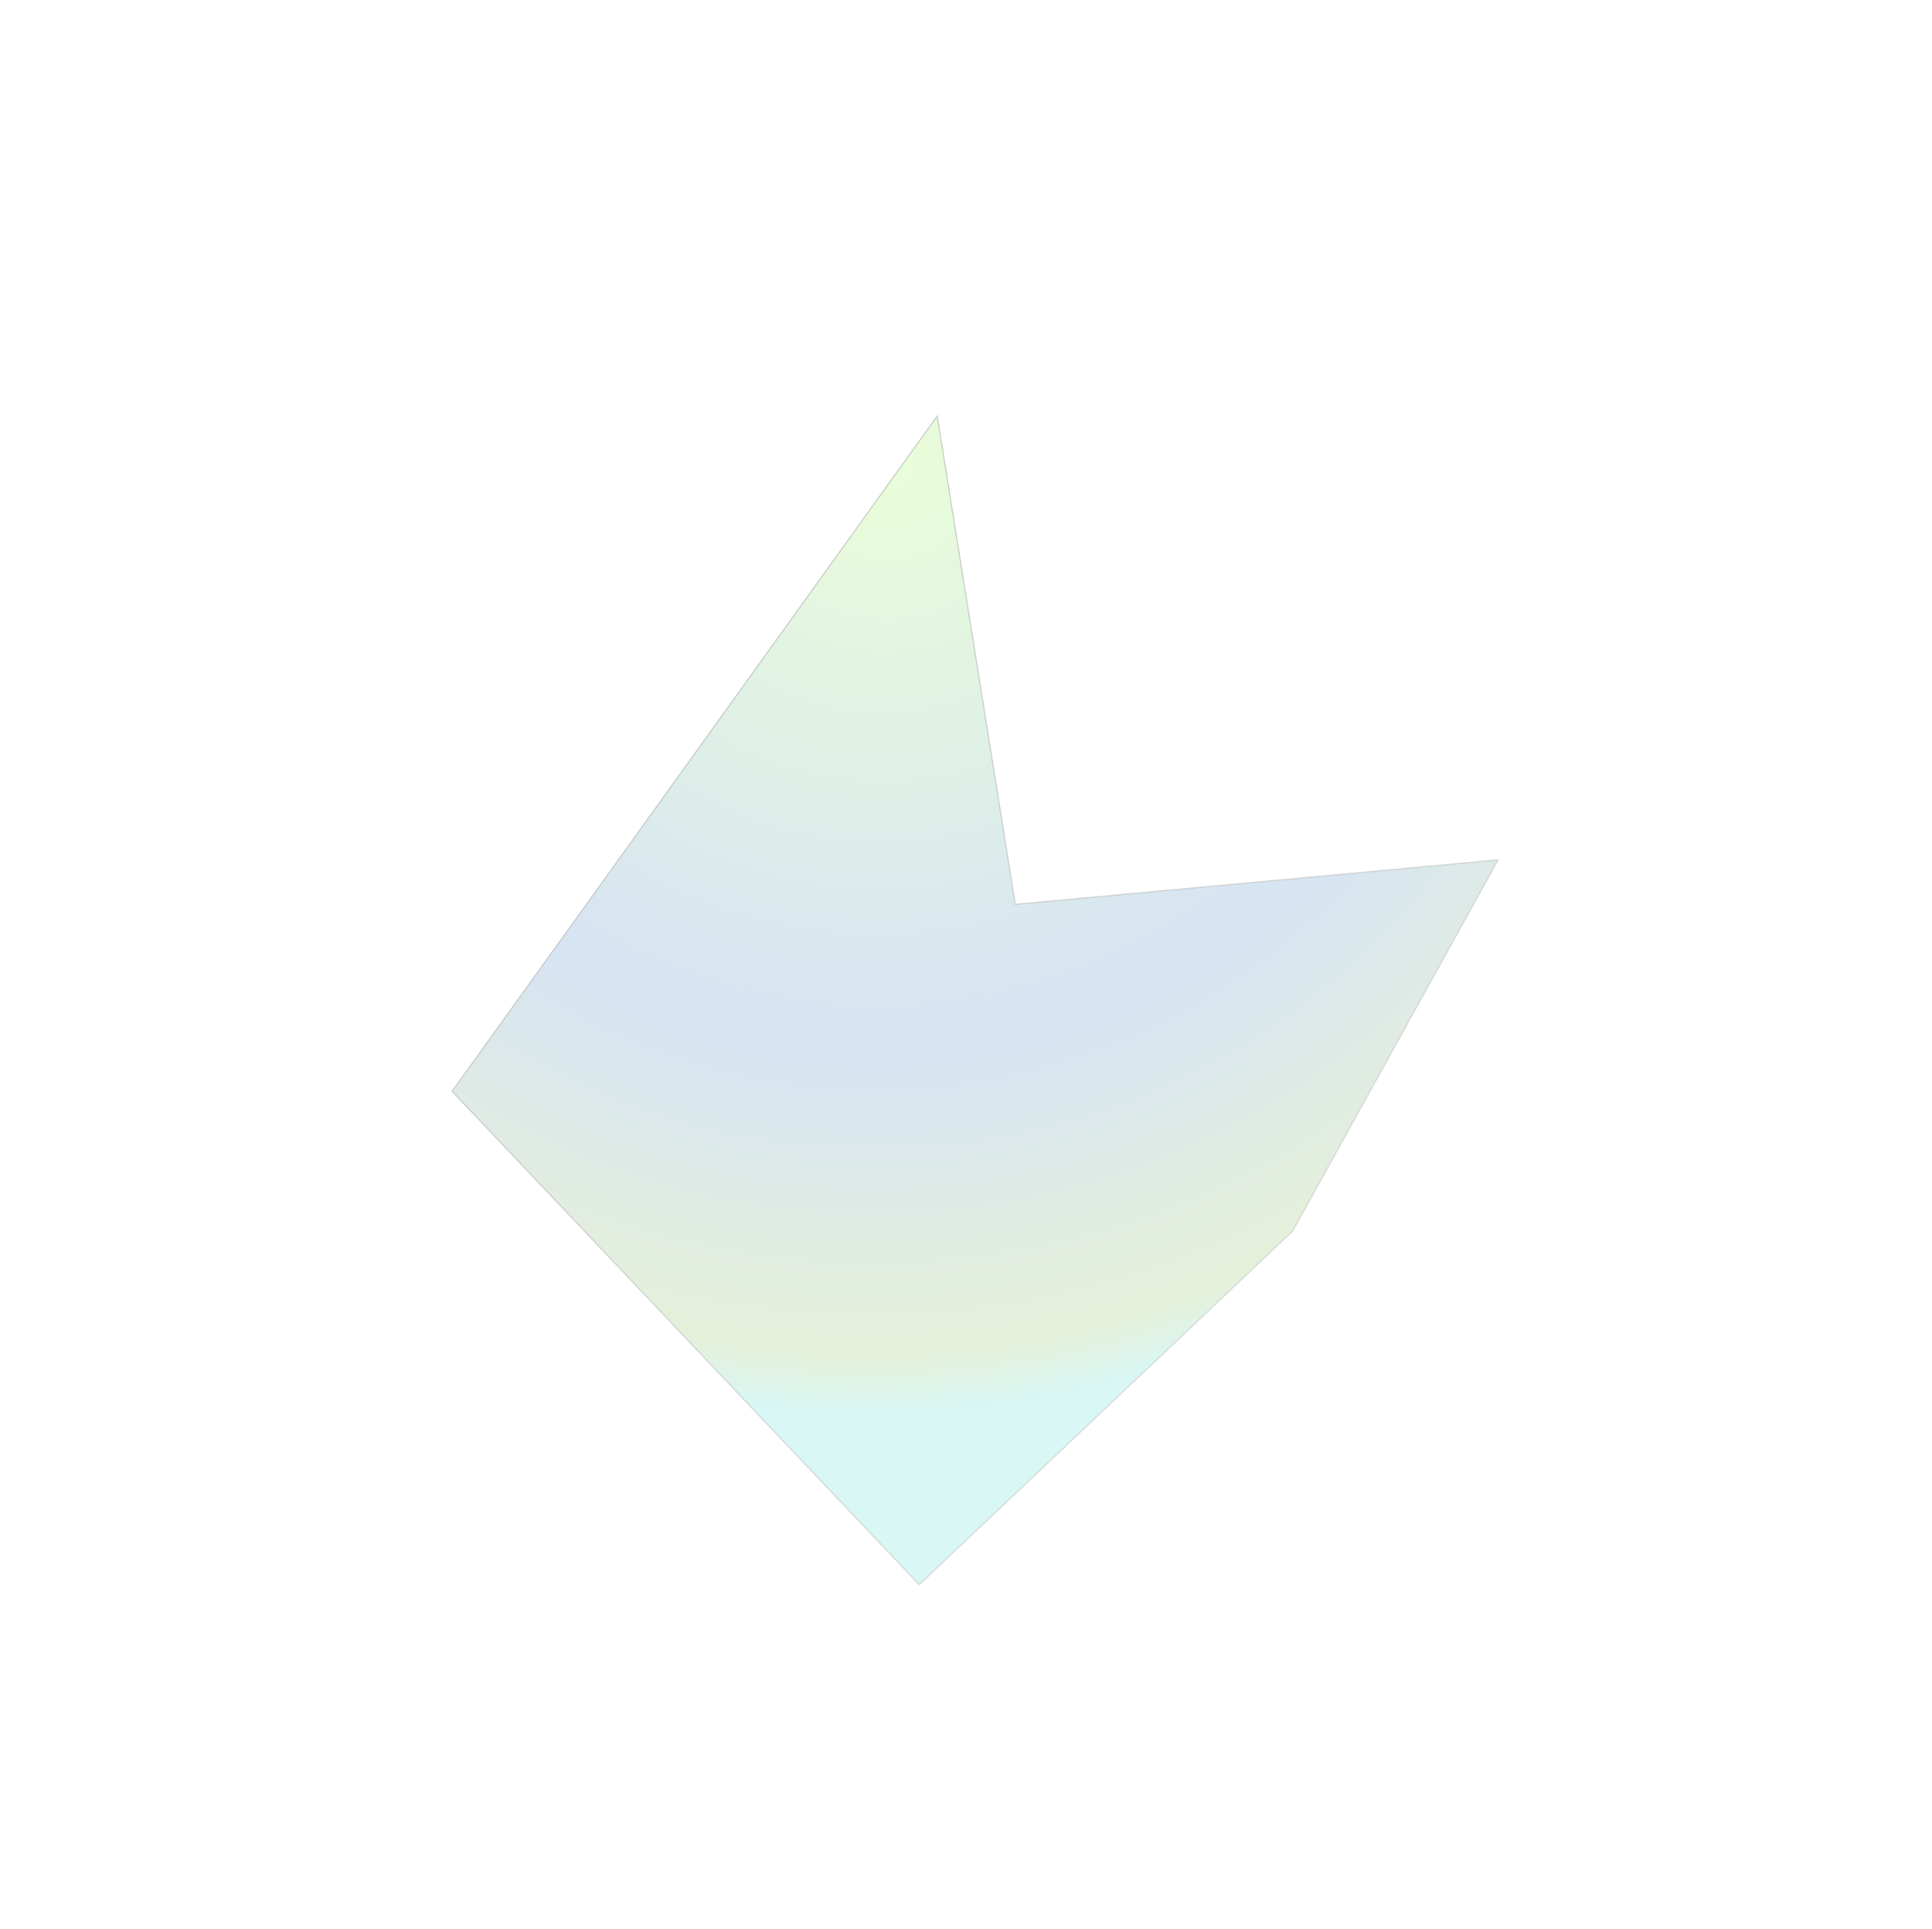 <svg width="1409" height="1407" viewBox="0 0 1409 1407" fill="none" xmlns="http://www.w3.org/2000/svg">
<g opacity="0.4" filter="url(#filter0_f)">
<path opacity="0.4" d="M683.53 303.395L329.695 795.826L670.372 1155.64L942.679 897.814L1092.56 627.044L740.456 659.505L683.53 303.395Z" fill="url(#paint0_radial)"/>
<path opacity="0.4" d="M683.53 303.395L329.695 795.826L670.372 1155.64L942.679 897.814L1092.56 627.044L740.456 659.505L683.53 303.395Z" stroke="black"/>
<path opacity="0.4" d="M683.53 303.395L329.695 795.826L670.372 1155.64L942.679 897.814L1092.56 627.044L740.456 659.505L683.53 303.395Z" stroke="url(#paint1_linear)"/>
</g>
<defs>
<filter id="filter0_f" x="0.248" y="0.928" width="1407.75" height="1405.42" filterUnits="userSpaceOnUse" color-interpolation-filters="sRGB">
<feFlood flood-opacity="0" result="BackgroundImageFix"/>
<feBlend mode="normal" in="SourceGraphic" in2="BackgroundImageFix" result="shape"/>
<feGaussianBlur stdDeviation="125" result="effect1_foregroundBlur"/>
</filter>
<radialGradient id="paint0_radial" cx="0" cy="0" r="1" gradientUnits="userSpaceOnUse" gradientTransform="translate(646.227 343.205) rotate(81.978) scale(684.46 708.685)">
<stop stop-color="#76F811"/>
<stop offset="0.61" stop-color="#0255B6"/>
<stop offset="0.935" stop-color="#60A613"/>
<stop offset="1" stop-color="#0DCCC1"/>
</radialGradient>
<linearGradient id="paint1_linear" x1="1021" y1="1170.7" x2="428.468" y2="544.891" gradientUnits="userSpaceOnUse">
<stop stop-color="white"/>
<stop offset="1" stop-color="white" stop-opacity="0"/>
</linearGradient>
</defs>
</svg>
